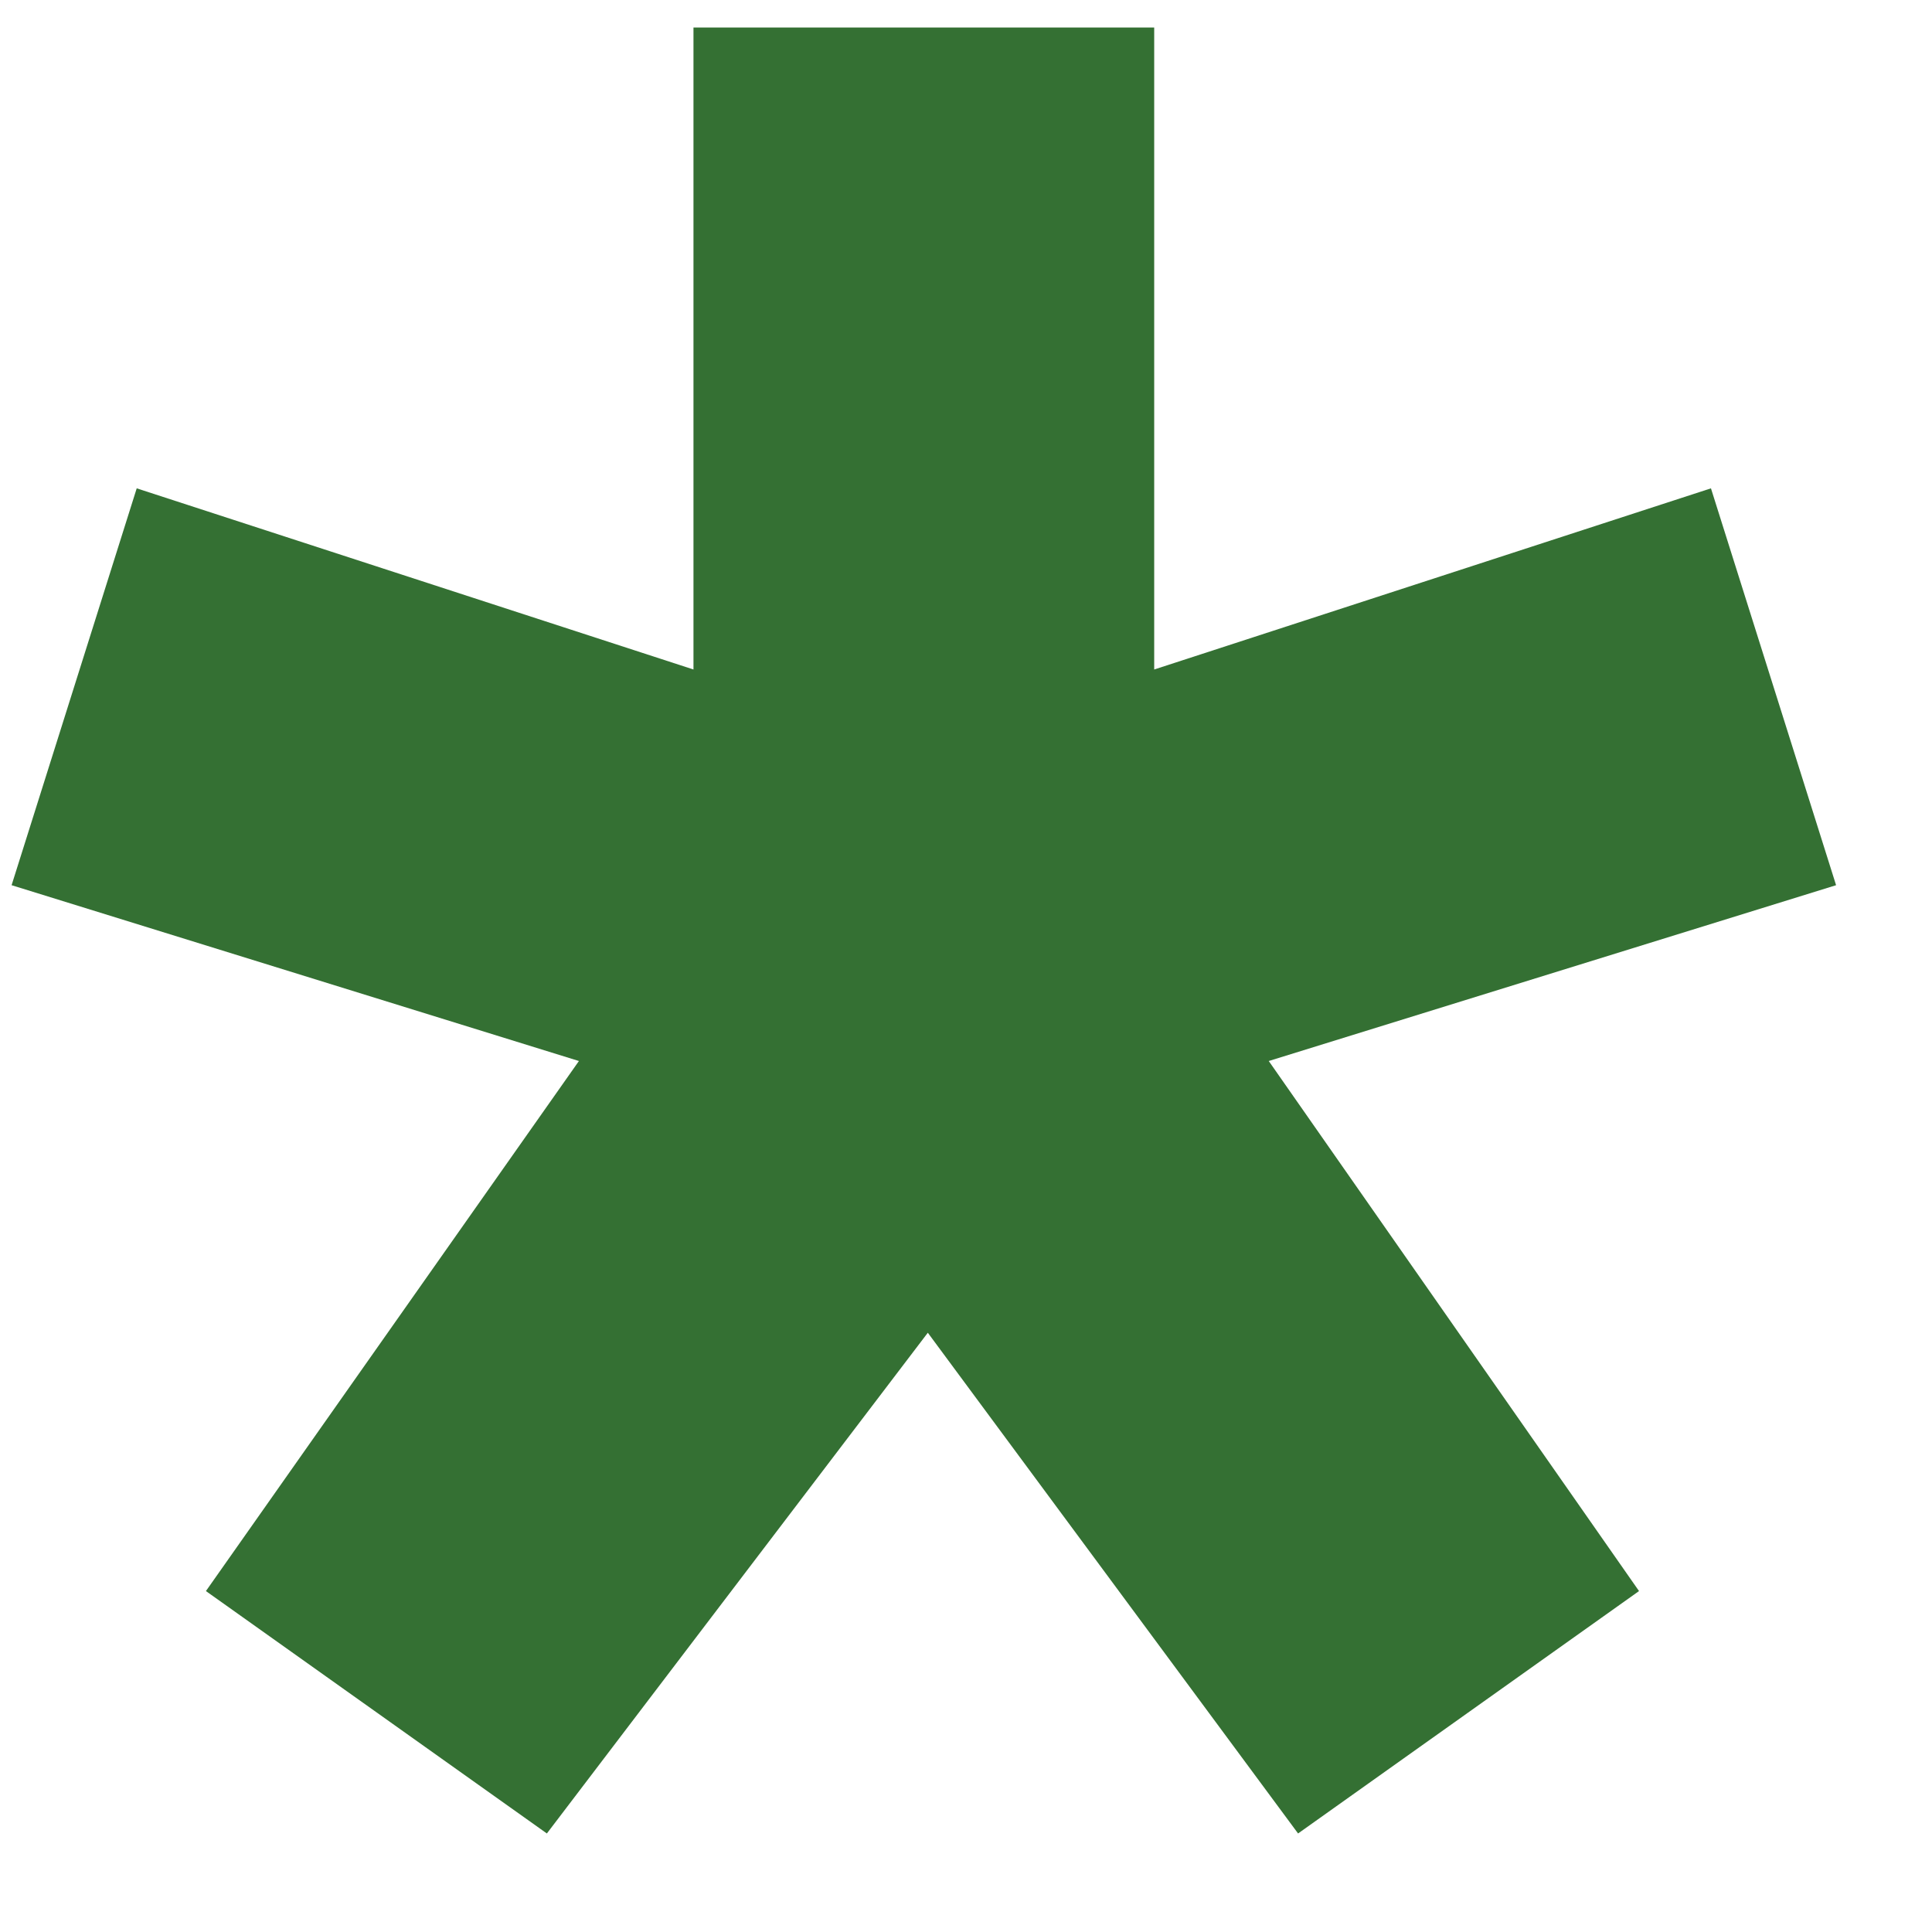 <svg width="17" height="17" viewBox="0 0 17 17" fill="none" xmlns="http://www.w3.org/2000/svg">
<path d="M15.055 4.297L16.156 7.789L11.164 9.336L14.422 14L11.422 16.133L8.164 11.727L4.812 16.133L1.812 14L5.094 9.336L0.102 7.789L1.203 4.297L6.102 5.891V0.242H10.156V5.891L15.055 4.297Z" fill="#347033"/>
</svg>
